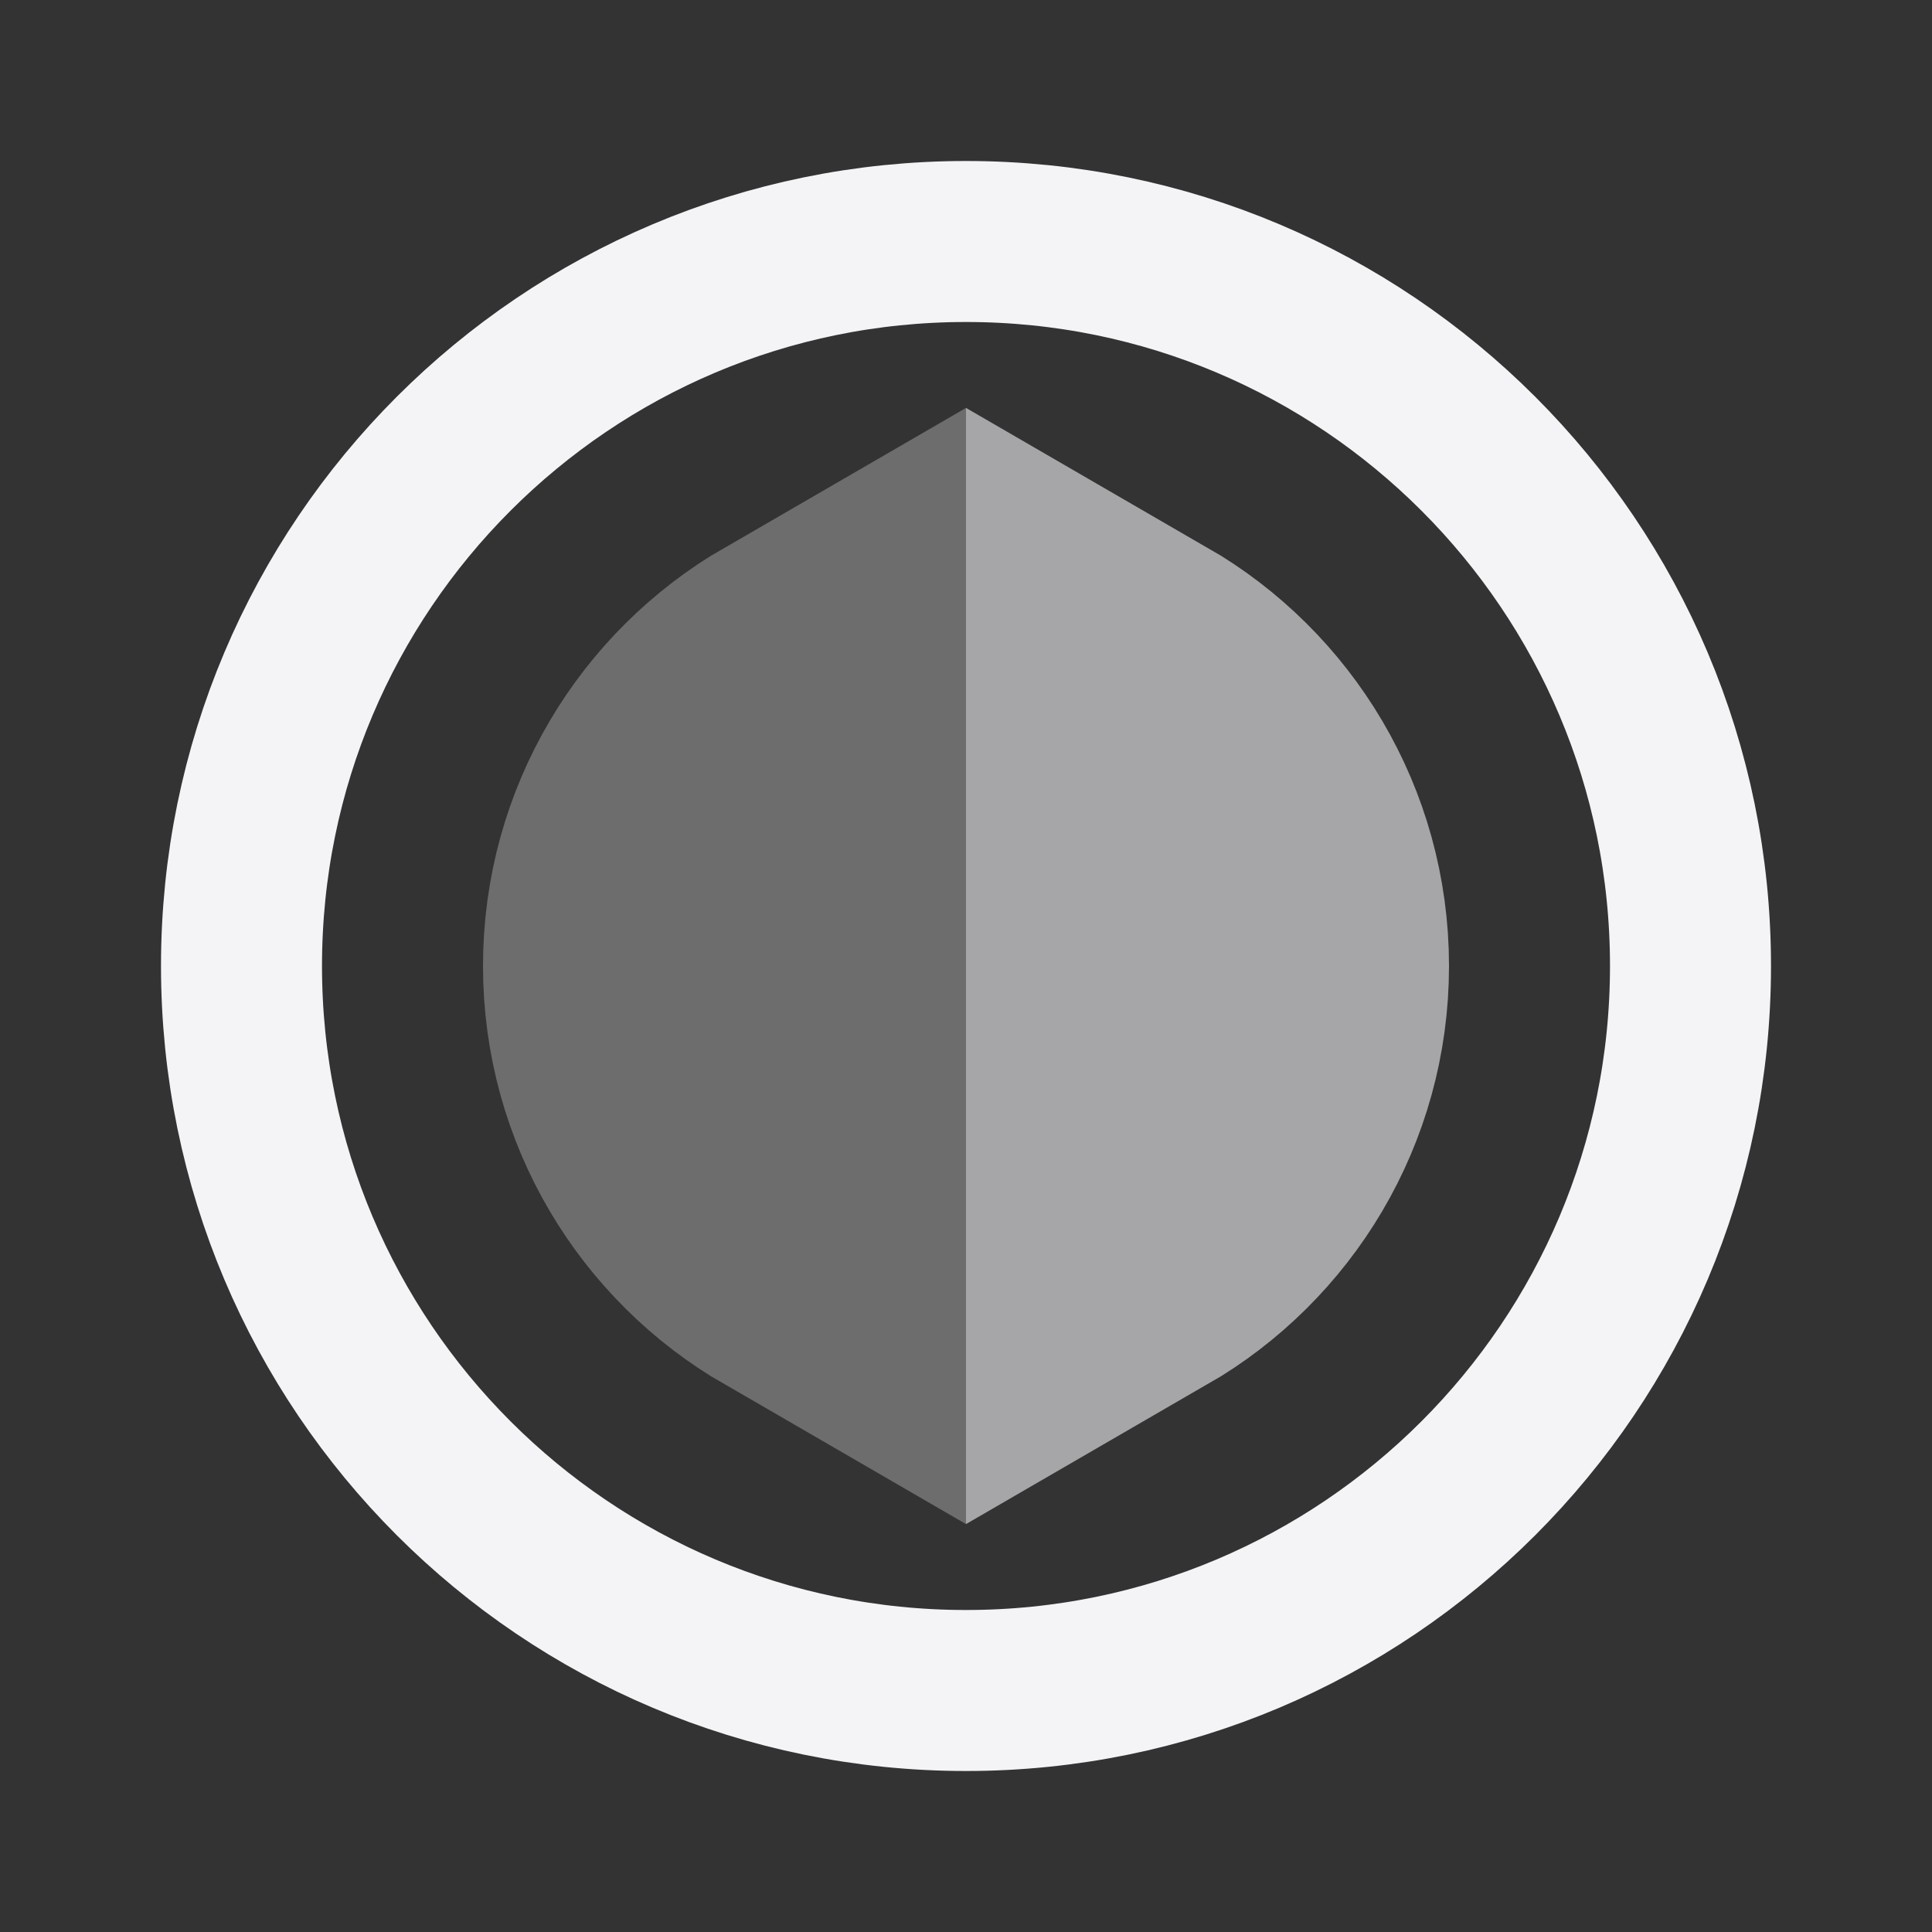 <svg
  width="24"
  height="24"
  viewBox="0 0 24 24"
  fill="none"
  xmlns="http://www.w3.org/2000/svg"
>
  <rect x="0" y="0" width="24" height="24" fill="#333333" stroke="none"/>
  <path
    d="M8 12C8 10.519 8.804 9.227 10 8.535V15.465C8.804 14.773 8 13.481 8 12Z"
    stroke="#f4f4f7"
    stroke-opacity="0.3"
    stroke-width="4"
  />
  <path
    d="M14 15.465V8.535C15.196 9.227 16 10.519 16 12C16 13.481 15.196 14.773 14 15.465Z"
    stroke="#f4f4f7"
    stroke-opacity="0.6"
    stroke-width="4"
  />
  <path
    d="M3 12C3 7.029 7.029 3 12 3C16.971 3 21 7.029 21 12C21 16.971 16.971 21 12 21C7.029 21 3 16.971 3 12Z"
    stroke="#f4f4f7"
    stroke-width="2"
  />
</svg>